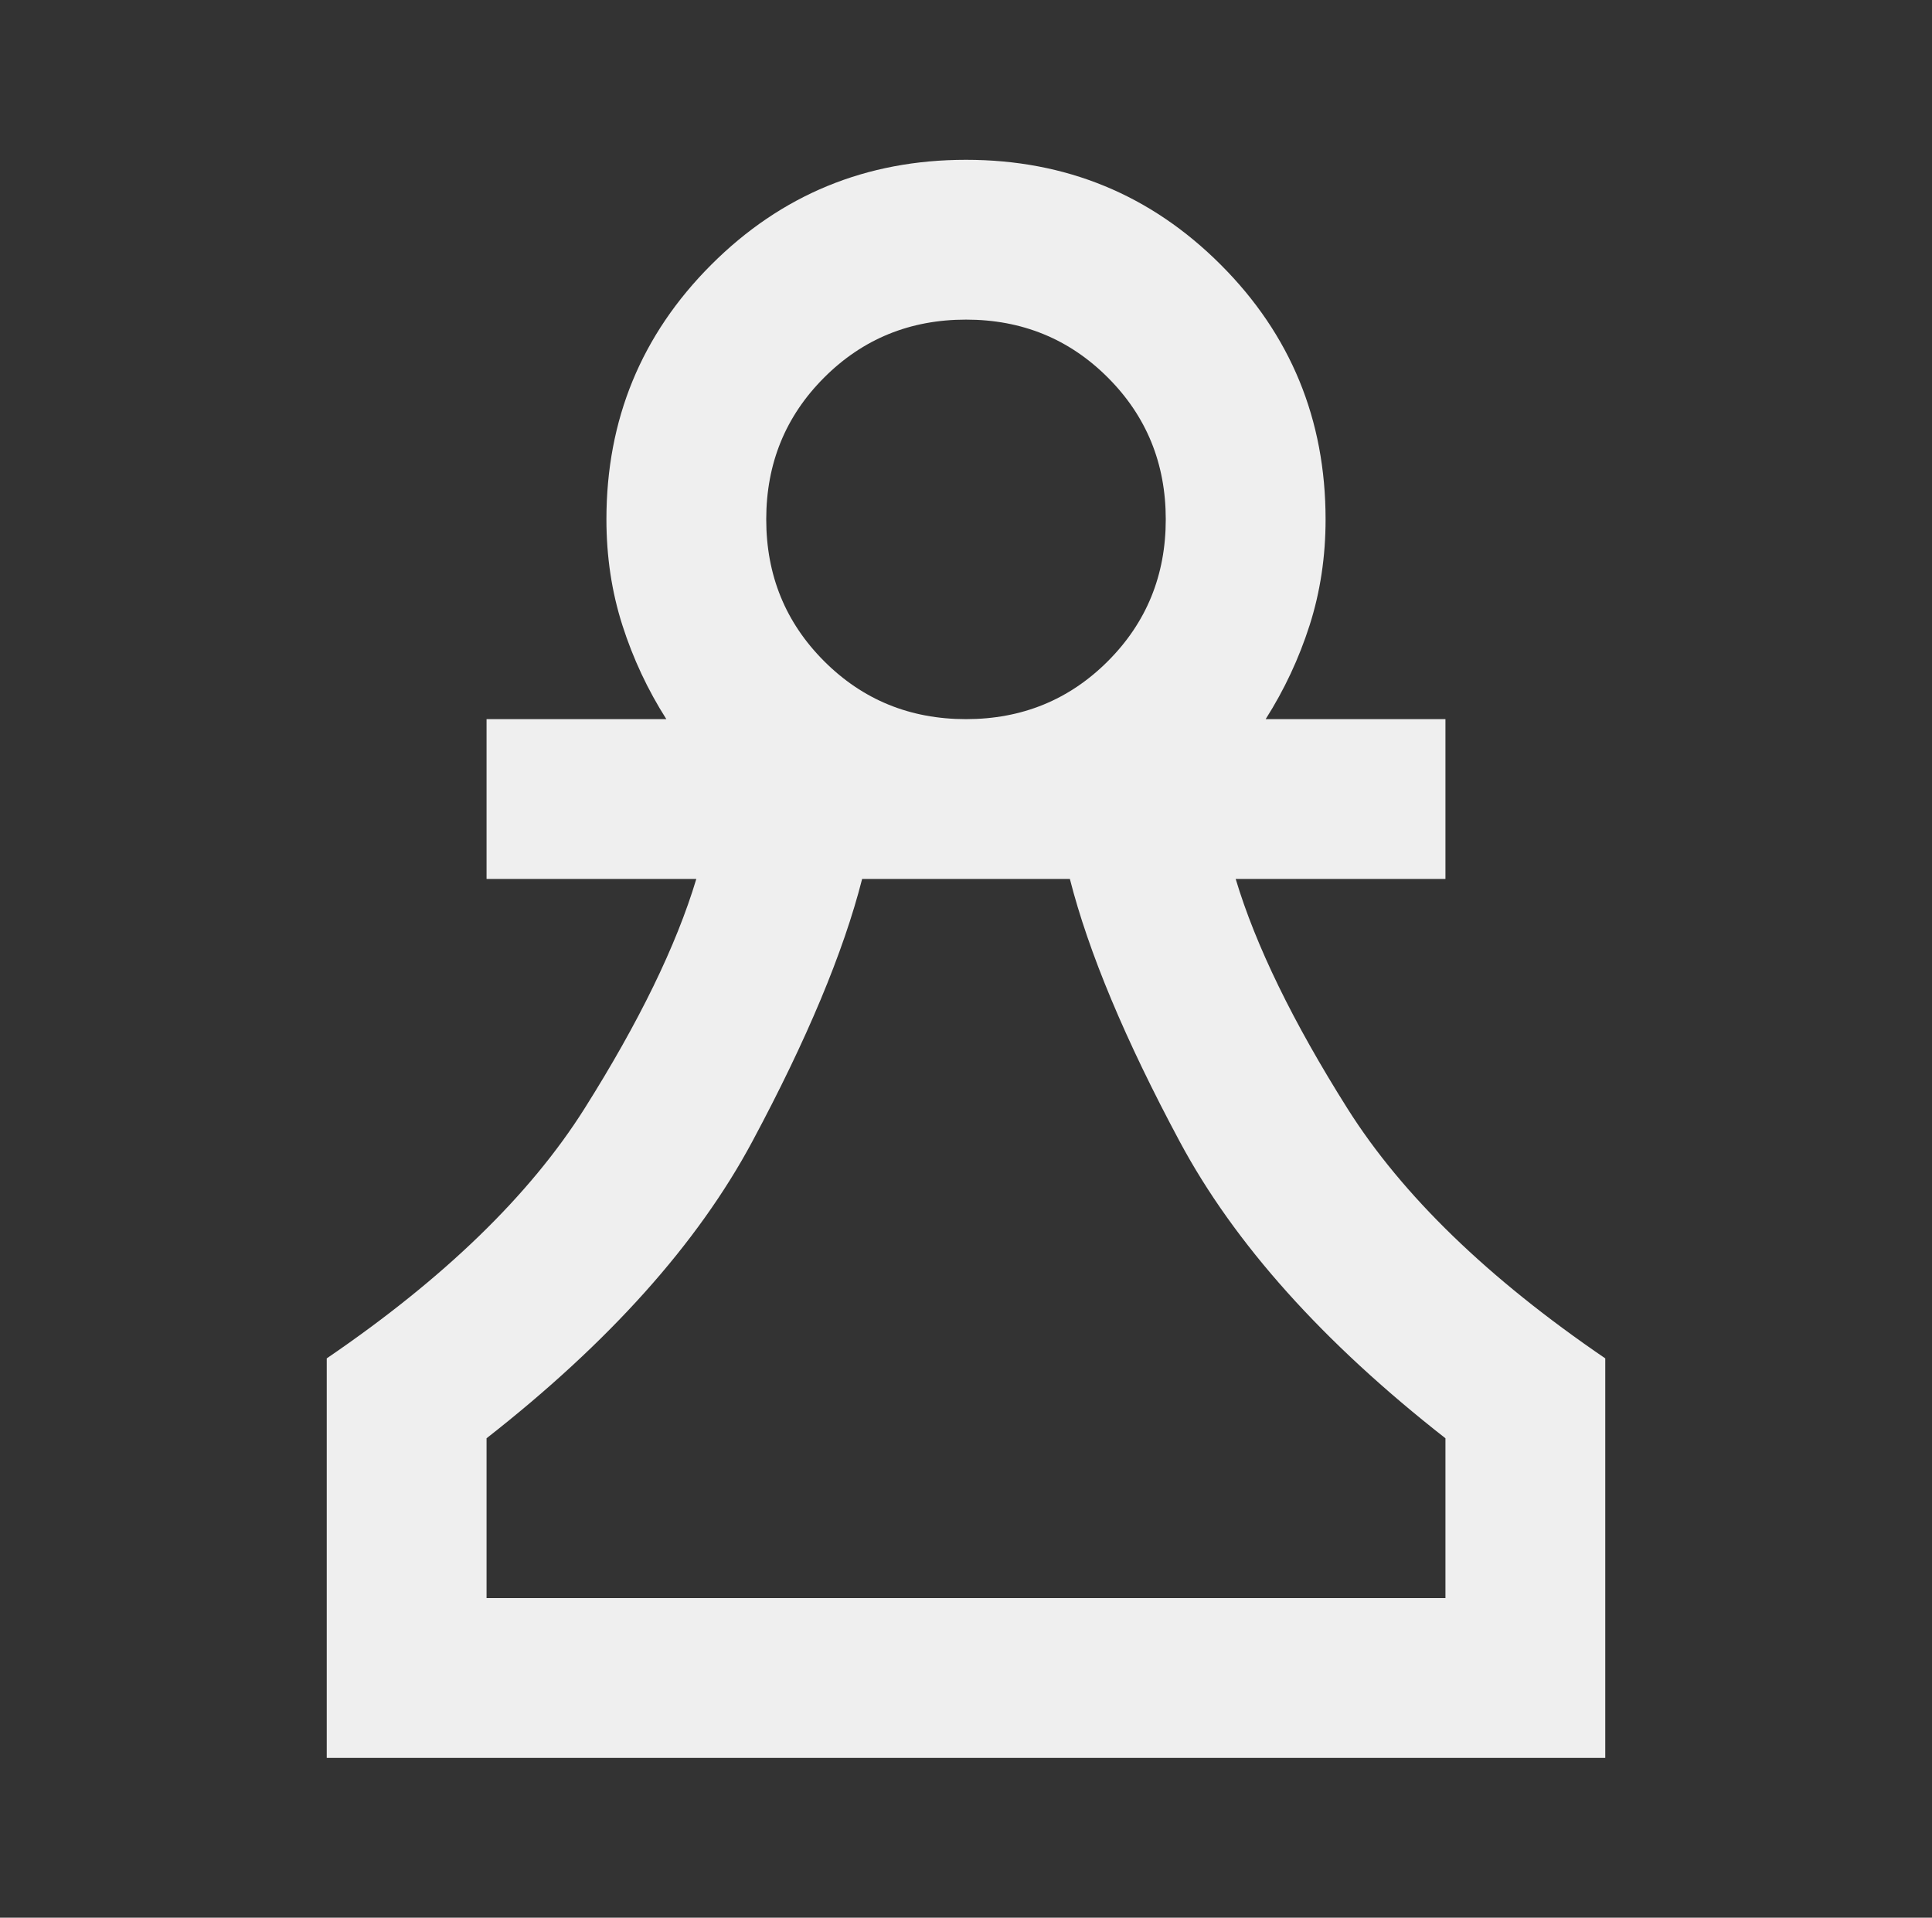 <svg width="136" height="135" viewBox="0 0 136 135" fill="none" xmlns="http://www.w3.org/2000/svg">
<rect x="0" y="0" width="136" height="135" fill="#333333" stroke="none"/>
<mask id="mask0_16070_19306" style="mask-type:alpha" maskUnits="userSpaceOnUse" x="0" y="0" width="136" height="135">
<rect x="0.5" width="135" height="135" fill="#D9D9D9"/>
</mask>
<g mask="url(#mask0_16070_19306)">
<path d="M23 123.75V95.625C31.25 90 37.297 84.141 41.141 78.047C44.984 71.953 47.609 66.562 49.016 61.875H34.25V50.625H46.906C45.594 48.562 44.562 46.359 43.812 44.016C43.062 41.672 42.688 39.188 42.688 36.562C42.688 29.531 45.148 23.555 50.07 18.633C54.992 13.711 60.969 11.25 68 11.25C75.031 11.25 81.008 13.711 85.93 18.633C90.852 23.555 93.312 29.531 93.312 36.562C93.312 39.188 92.938 41.672 92.188 44.016C91.438 46.359 90.406 48.562 89.094 50.625H101.75V61.875H86.984C88.391 66.562 91.016 71.953 94.859 78.047C98.703 84.141 104.75 90 113 95.625V123.75H23ZM34.25 112.5H101.75V101.25C93.125 94.5 86.891 87.539 83.047 80.367C79.203 73.195 76.625 67.031 75.312 61.875H60.688C59.375 67.031 56.797 73.195 52.953 80.367C49.109 87.539 42.875 94.5 34.25 101.25V112.5ZM68 50.625C71.938 50.625 75.266 49.266 77.984 46.547C80.703 43.828 82.062 40.5 82.062 36.562C82.062 32.625 80.703 29.297 77.984 26.578C75.266 23.859 71.938 22.5 68 22.5C64.062 22.5 60.734 23.859 58.016 26.578C55.297 29.297 53.938 32.625 53.938 36.562C53.938 40.5 55.297 43.828 58.016 46.547C60.734 49.266 64.062 50.625 68 50.625Z" fill="#EFEFEF"/>
</g>
</svg>
